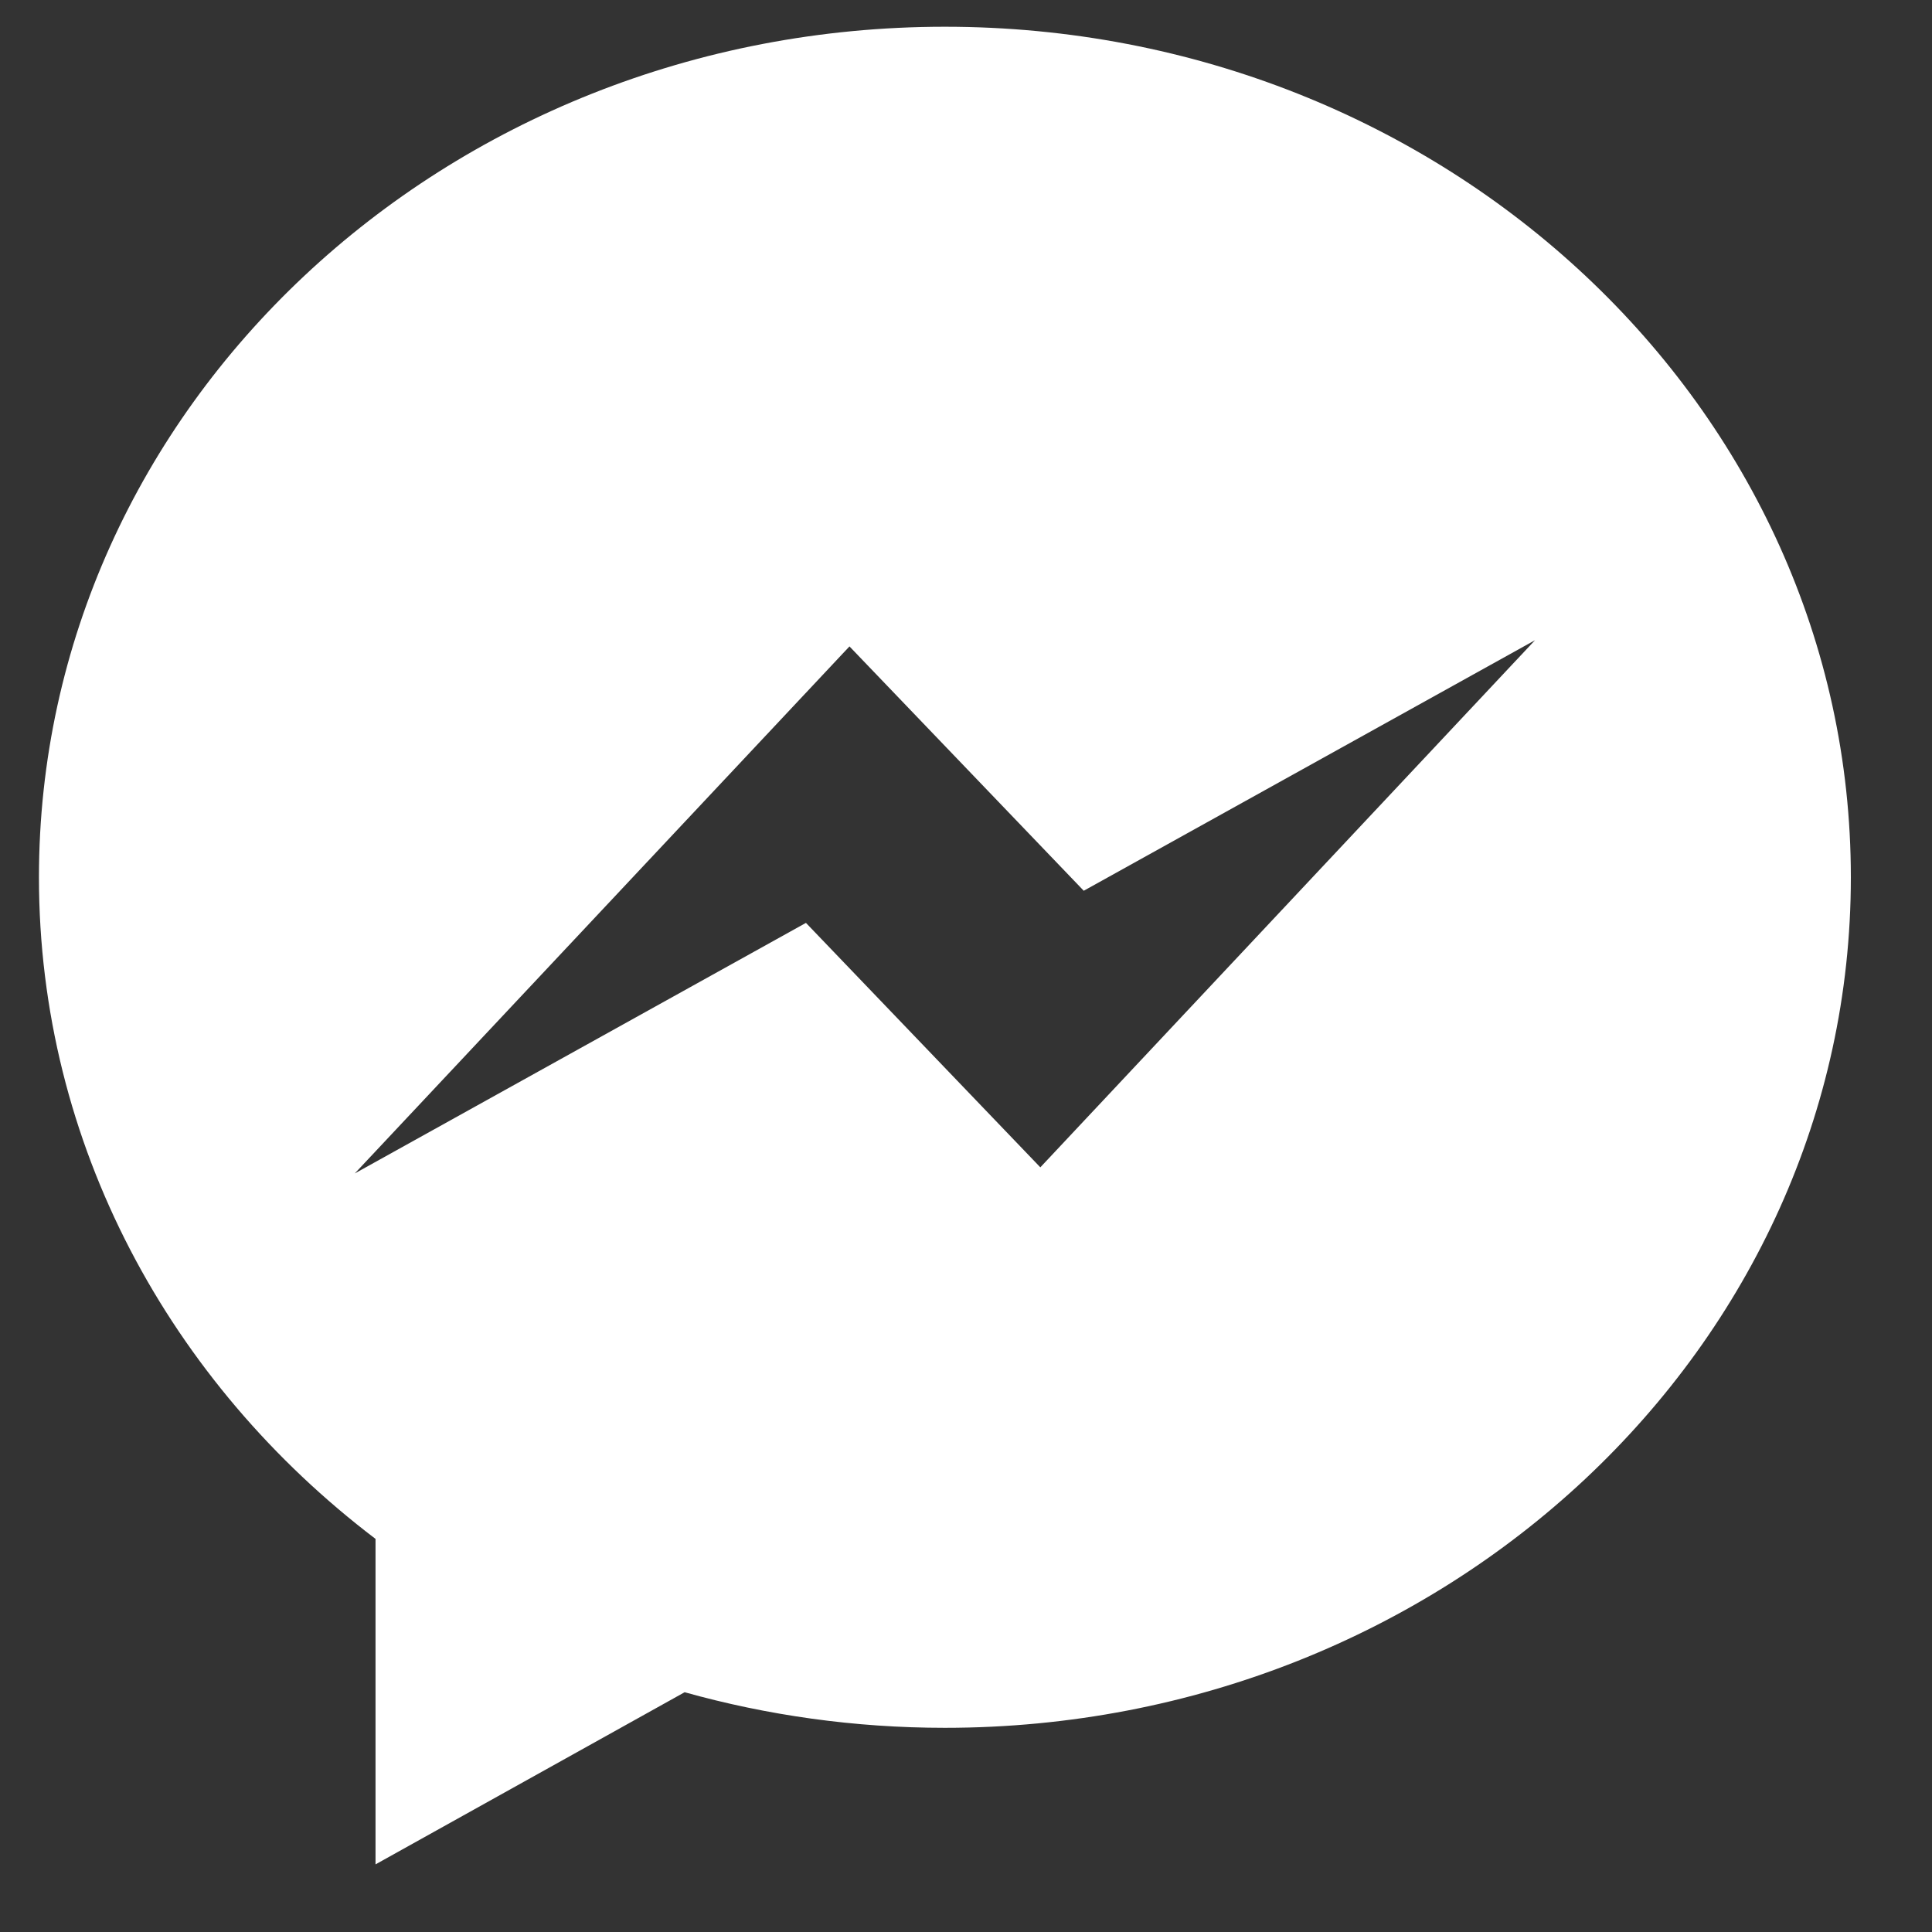 <svg width="19" height="19" viewBox="0 0 19 19" fill="none" xmlns="http://www.w3.org/2000/svg">
<rect x="0" y="0" width="19" height="19" fill="#333333" stroke="none"/>
<path fill-rule="evenodd" clip-rule="evenodd" d="M10.231 11.48L7.926 9.076L3.489 11.54L8.354 6.357L10.658 8.76L15.096 6.296L10.231 11.48ZM9.292 0.263C4.372 0.263 0.383 4.008 0.383 8.628C0.383 11.255 1.674 13.6 3.693 15.134V18.335L6.733 16.642C7.544 16.869 8.403 16.992 9.292 16.992C14.213 16.992 18.202 13.247 18.202 8.628C18.202 4.008 14.213 0.263 9.292 0.263Z" fill="white"/>
</svg>
